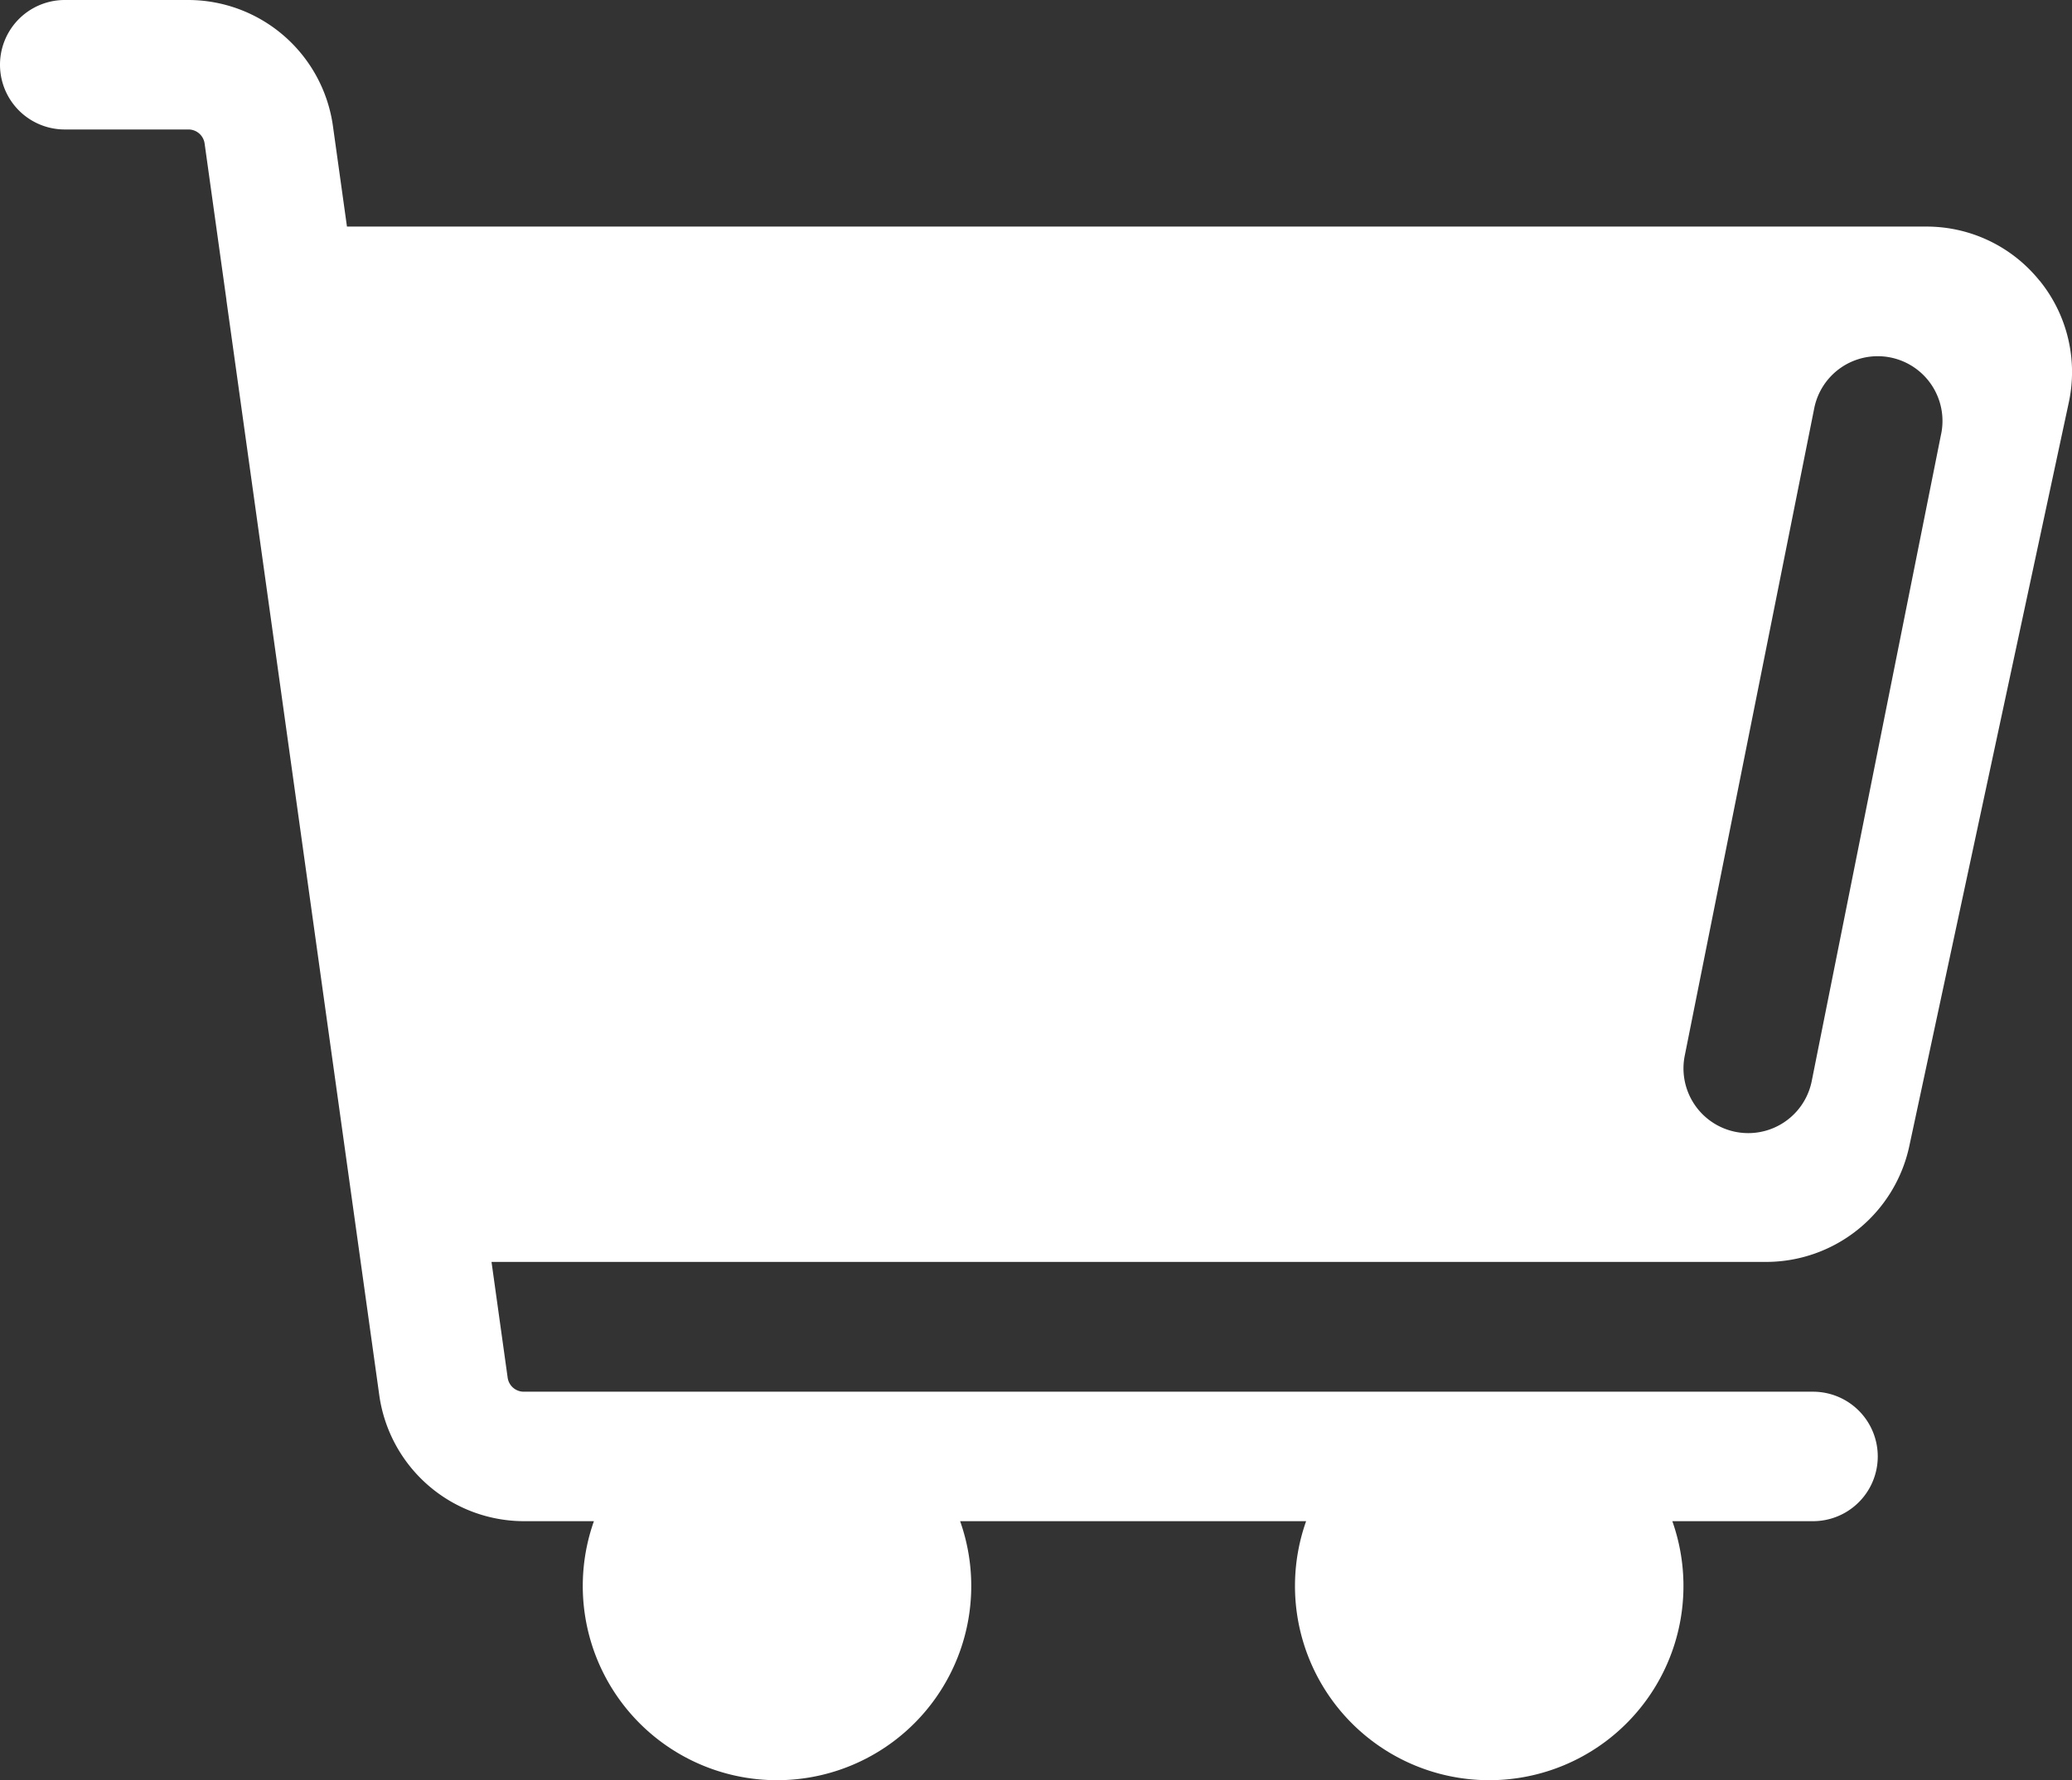 <svg xmlns="http://www.w3.org/2000/svg" width="32.194" height="27.667" viewBox="0 0 32.194 27.667">
  <rect x="0" y="0" width="32.194" height="27.667" fill="#333333" stroke="none"/>
  <g id="shopping-cart" transform="translate(0 -36)">
    <path id="Path_12" data-name="Path 12" d="M31.69,40.362a2.252,2.252,0,0,0-1.761-.841H5.391l-.219-1.57A2.273,2.273,0,0,0,2.93,36H1.006a1.006,1.006,0,0,0,0,2.012H2.93a.253.253,0,0,1,.249.217l.339,2.429s0,.006,0,.008L5.484,54.751v0l.41,2.937a2.273,2.273,0,0,0,2.242,1.951H9.228a3.018,3.018,0,1,0,5.69,0h5.376a3.018,3.018,0,1,0,5.69,0H28.17a1.006,1.006,0,1,0,0-2.012H8.137a.253.253,0,0,1-.249-.217l-.251-1.8H27.45a2.277,2.277,0,0,0,2.214-1.79L32.143,42.26a2.253,2.253,0,0,0-.453-1.9Zm-1.528,2.375L28.15,52.8a1.006,1.006,0,0,1-1.973-.395l2.012-10.061a1.006,1.006,0,1,1,1.973.395Z" fill="#fff"/>
  </g>
</svg>
